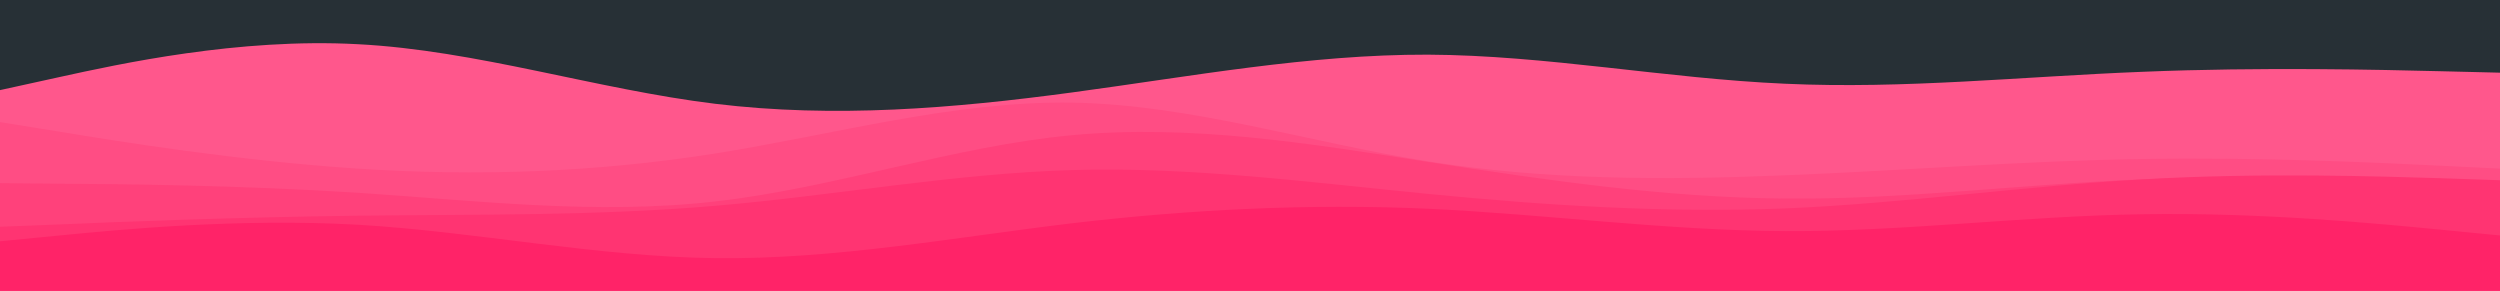 <svg id="visual" viewBox="0 0 860 100" width="860" height="100" xmlns="http://www.w3.org/2000/svg" xmlns:xlink="http://www.w3.org/1999/xlink" version="1.1"><rect x="0" y="0" width="860" height="100" fill="#273036"></rect><path d="M0 31L20.5 26.5C41 22 82 13 123 15.2C164 17.3 205 30.7 246 35.7C287 40.7 328 37.3 368.8 31.8C409.7 26.3 450.3 18.7 491.2 18.8C532 19 573 27 614 28.8C655 30.7 696 26.3 737 24.7C778 23 819 24 839.5 24.5L860 25L860 101L839.5 101C819 101 778 101 737 101C696 101 655 101 614 101C573 101 532 101 491.2 101C450.3 101 409.7 101 368.8 101C328 101 287 101 246 101C205 101 164 101 123 101C82 101 41 101 20.5 101L0 101Z" fill="#ff578c"></path><path d="M0 42L20.5 45.3C41 48.7 82 55.3 123 58C164 60.7 205 59.3 246 52.8C287 46.3 328 34.7 368.8 35.3C409.7 36 450.3 49 491.2 55.5C532 62 573 62 614 60.3C655 58.7 696 55.3 737 54.7C778 54 819 56 839.5 57L860 58L860 101L839.5 101C819 101 778 101 737 101C696 101 655 101 614 101C573 101 532 101 491.2 101C450.3 101 409.7 101 368.8 101C328 101 287 101 246 101C205 101 164 101 123 101C82 101 41 101 20.5 101L0 101Z" fill="#ff4d84"></path><path d="M0 63L20.5 63.2C41 63.3 82 63.7 123 66.3C164 69 205 74 246 69.3C287 64.7 328 50.3 368.8 46.5C409.7 42.7 450.3 49.3 491.2 55.7C532 62 573 68 614 68.3C655 68.7 696 63.3 737 61.7C778 60 819 62 839.5 63L860 64L860 101L839.5 101C819 101 778 101 737 101C696 101 655 101 614 101C573 101 532 101 491.2 101C450.3 101 409.7 101 368.8 101C328 101 287 101 246 101C205 101 164 101 123 101C82 101 41 101 20.5 101L0 101Z" fill="#ff417b"></path><path d="M0 78L20.5 77.2C41 76.3 82 74.7 123 74.2C164 73.7 205 74.3 246 70.8C287 67.3 328 59.7 368.8 58.5C409.7 57.3 450.3 62.7 491.2 66.7C532 70.7 573 73.3 614 71.7C655 70 696 64 737 61.7C778 59.3 819 60.7 839.5 61.3L860 62L860 101L839.5 101C819 101 778 101 737 101C696 101 655 101 614 101C573 101 532 101 491.2 101C450.3 101 409.7 101 368.8 101C328 101 287 101 246 101C205 101 164 101 123 101C82 101 41 101 20.5 101L0 101Z" fill="#ff3472"></path><path d="M0 83L20.5 81C41 79 82 75 123 77.3C164 79.7 205 88.3 246 88.8C287 89.3 328 81.7 368.8 76.8C409.7 72 450.3 70 491.2 71.8C532 73.7 573 79.3 614 79.5C655 79.7 696 74.3 737 73.7C778 73 819 77 839.5 79L860 81L860 101L839.5 101C819 101 778 101 737 101C696 101 655 101 614 101C573 101 532 101 491.2 101C450.3 101 409.7 101 368.8 101C328 101 287 101 246 101C205 101 164 101 123 101C82 101 41 101 20.5 101L0 101Z" fill="#ff2368"></path></svg>